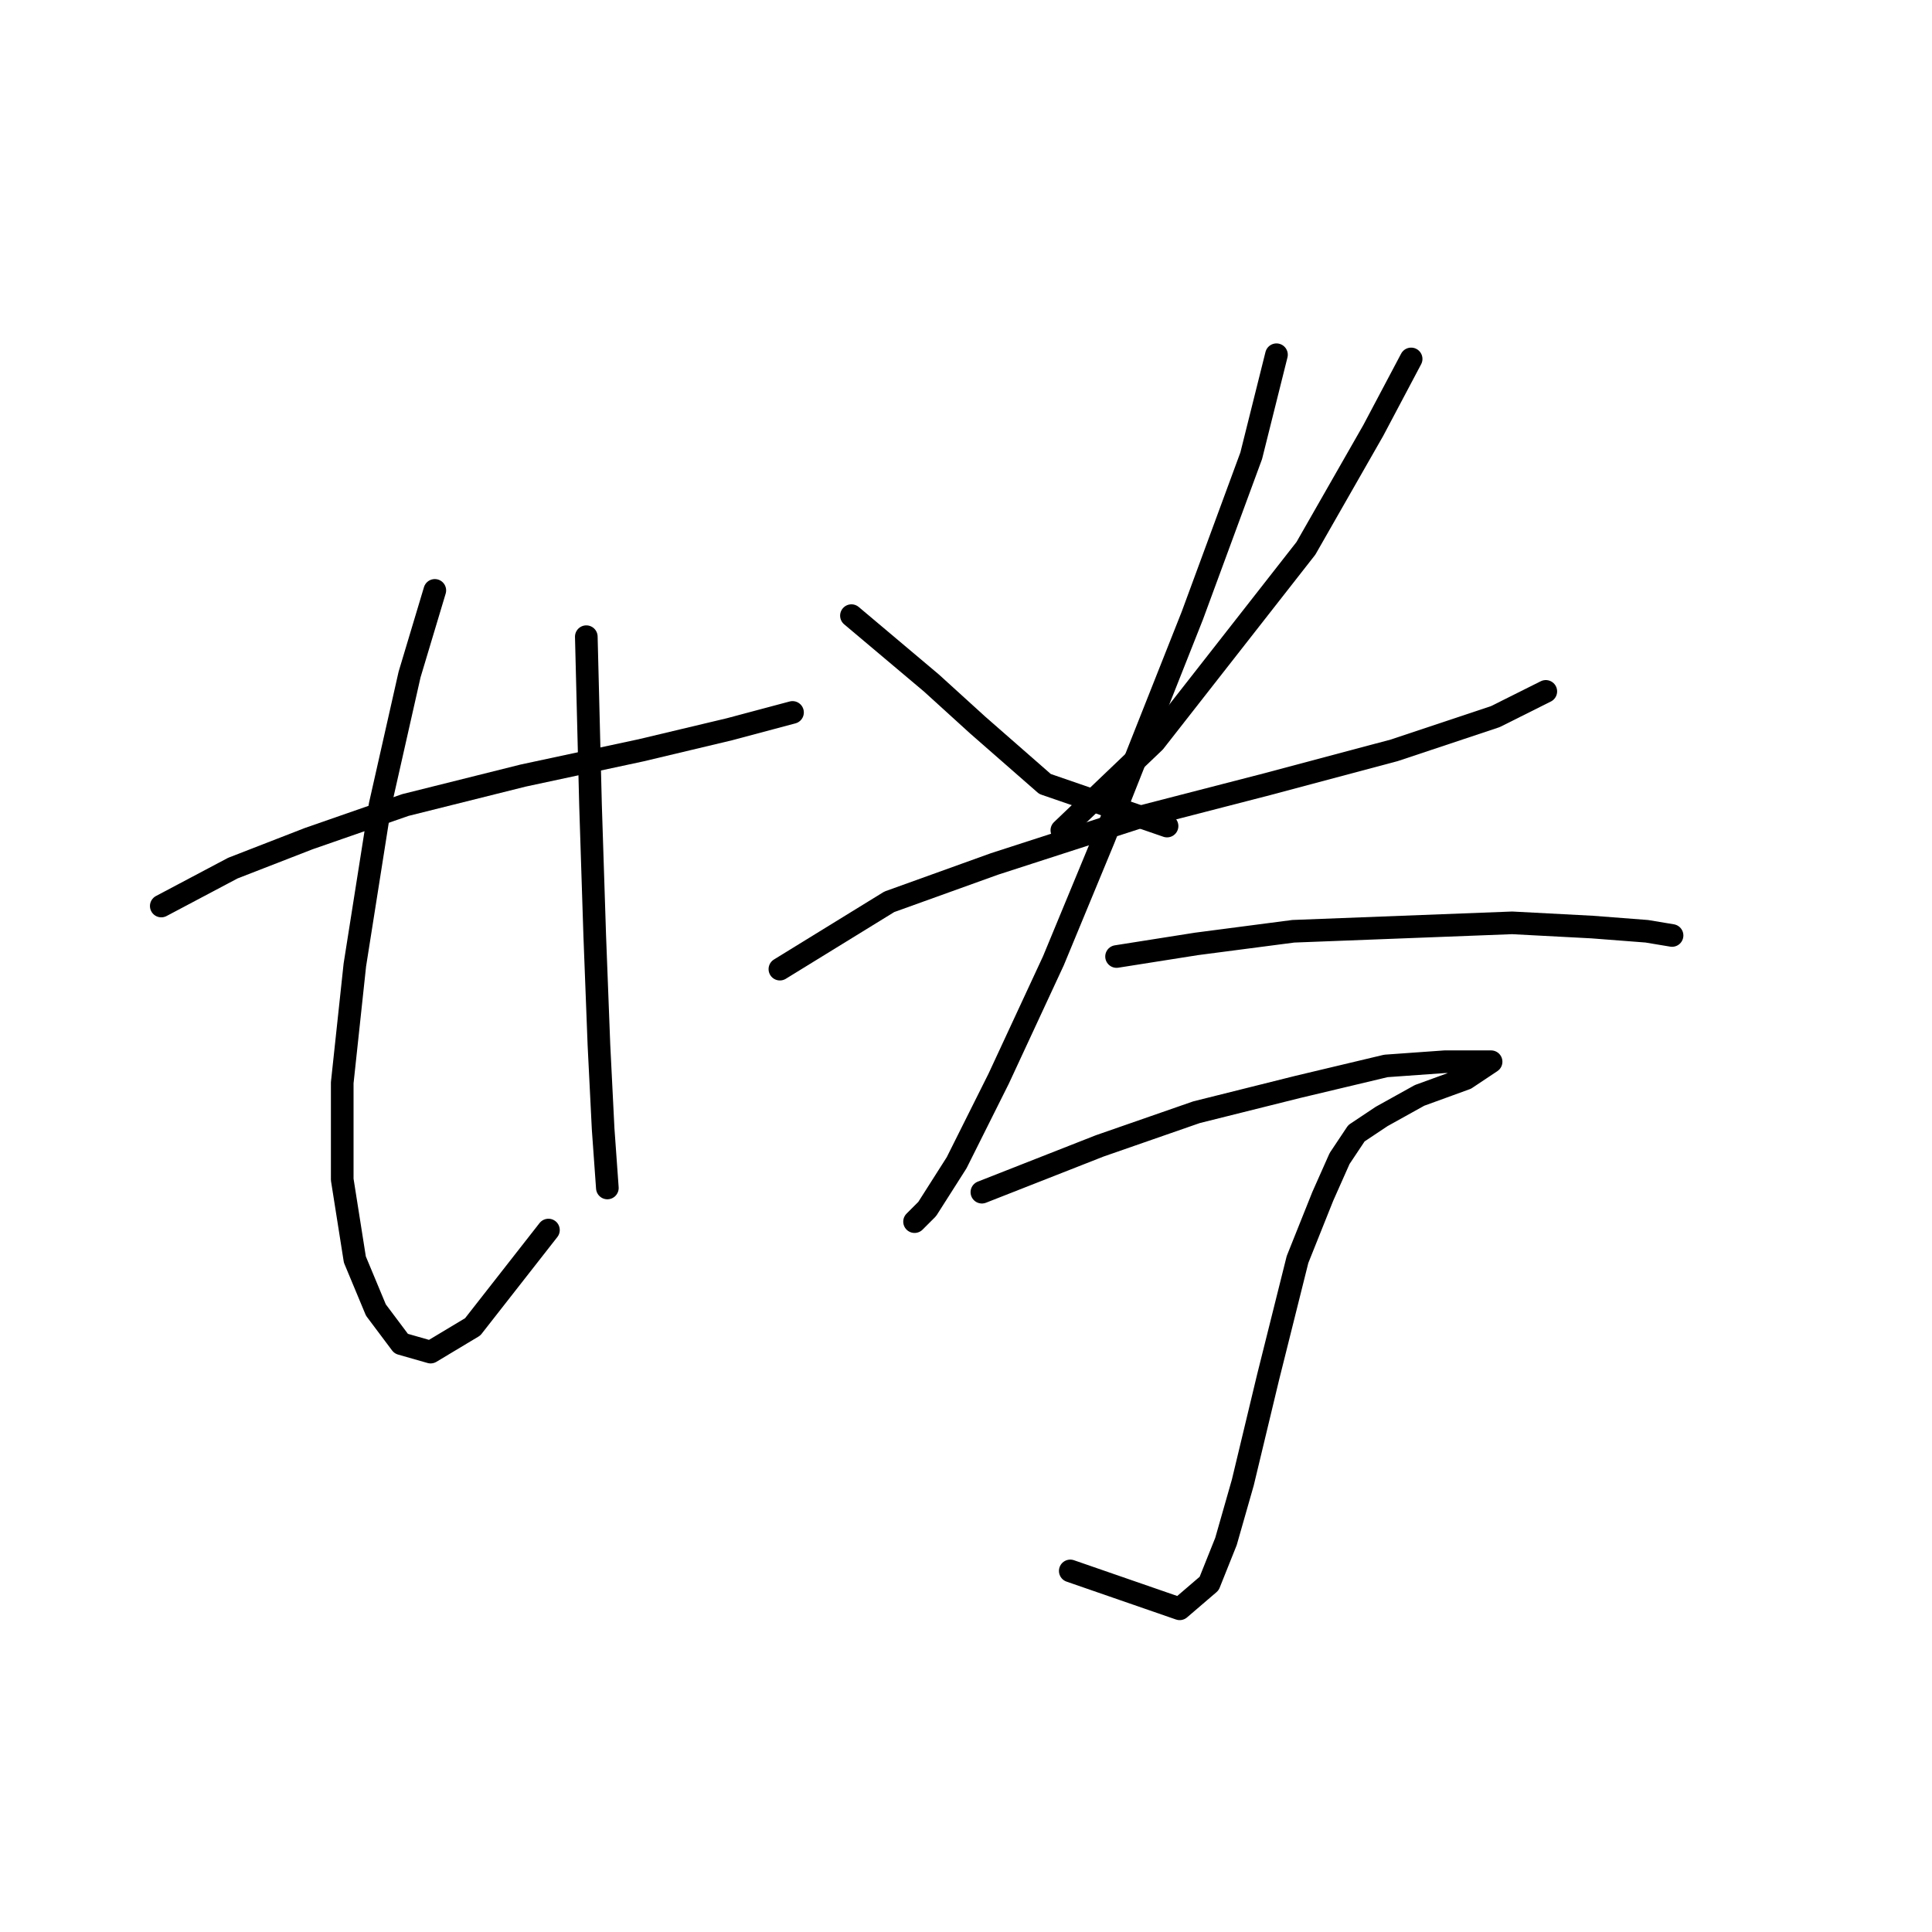 <?xml version="1.0" standalone="no"?>
    <svg width="256" height="256" xmlns="http://www.w3.org/2000/svg" version="1.1">
    <polyline stroke="black" stroke-width="3" stroke-linecap="round" fill="transparent" stroke-linejoin="round" points="21.37 120.052 30.849 115.033 40.887 111.13 53.712 106.669 69.325 102.766 84.939 99.42 96.649 96.632 105.013 94.401 105.013 94.401 " />
        <polyline stroke="black" stroke-width="3" stroke-linecap="round" fill="transparent" stroke-linejoin="round" points="57.615 78.23 54.269 89.383 50.366 106.669 47.02 127.859 45.347 143.472 45.347 156.297 47.02 166.892 49.808 173.583 53.154 178.044 57.058 179.16 62.634 175.814 72.671 162.989 72.671 162.989 " />
        <polyline stroke="black" stroke-width="3" stroke-linecap="round" fill="transparent" stroke-linejoin="round" points="77.689 84.364 78.247 106.669 78.805 123.955 79.362 138.453 79.92 149.606 80.478 157.412 80.478 157.412 " />
        <polyline stroke="black" stroke-width="3" stroke-linecap="round" fill="transparent" stroke-linejoin="round" points="112.82 81.576 123.414 90.498 129.548 96.074 138.47 103.881 154.641 109.457 154.641 109.457 " />
        <polyline stroke="black" stroke-width="3" stroke-linecap="round" fill="transparent" stroke-linejoin="round" points="186.983 47.561 181.964 57.041 173.043 72.654 152.968 98.305 140.701 110.015 140.701 110.015 " />
        <polyline stroke="black" stroke-width="3" stroke-linecap="round" fill="transparent" stroke-linejoin="round" points="103.34 128.416 117.838 119.494 131.779 114.476 150.738 108.342 168.024 103.881 184.753 99.42 198.135 94.959 204.827 91.613 204.827 91.613 " />
        <polyline stroke="black" stroke-width="3" stroke-linecap="round" fill="transparent" stroke-linejoin="round" points="169.139 47.004 165.794 60.387 157.987 81.576 146.277 111.13 139.585 127.301 132.336 142.914 126.76 154.067 122.857 160.201 121.184 161.873 121.184 161.873 " />
        <polyline stroke="black" stroke-width="3" stroke-linecap="round" fill="transparent" stroke-linejoin="round" points="147.95 126.743 158.544 125.071 171.37 123.398 185.868 122.84 200.366 122.282 210.961 122.84 218.21 123.398 221.556 123.955 221.556 123.955 " />
        <polyline stroke="black" stroke-width="3" stroke-linecap="round" fill="transparent" stroke-linejoin="round" points="130.106 157.97 145.719 151.836 158.544 147.375 171.927 144.03 183.637 141.242 191.444 140.684 196.463 140.684 197.578 140.684 194.232 142.914 188.098 145.145 183.08 147.933 179.734 150.163 177.504 153.509 175.273 158.528 171.927 166.892 168.024 182.505 164.678 196.446 162.448 204.253 160.217 209.829 156.314 213.175 141.816 208.156 141.816 208.156 " />
        </svg>